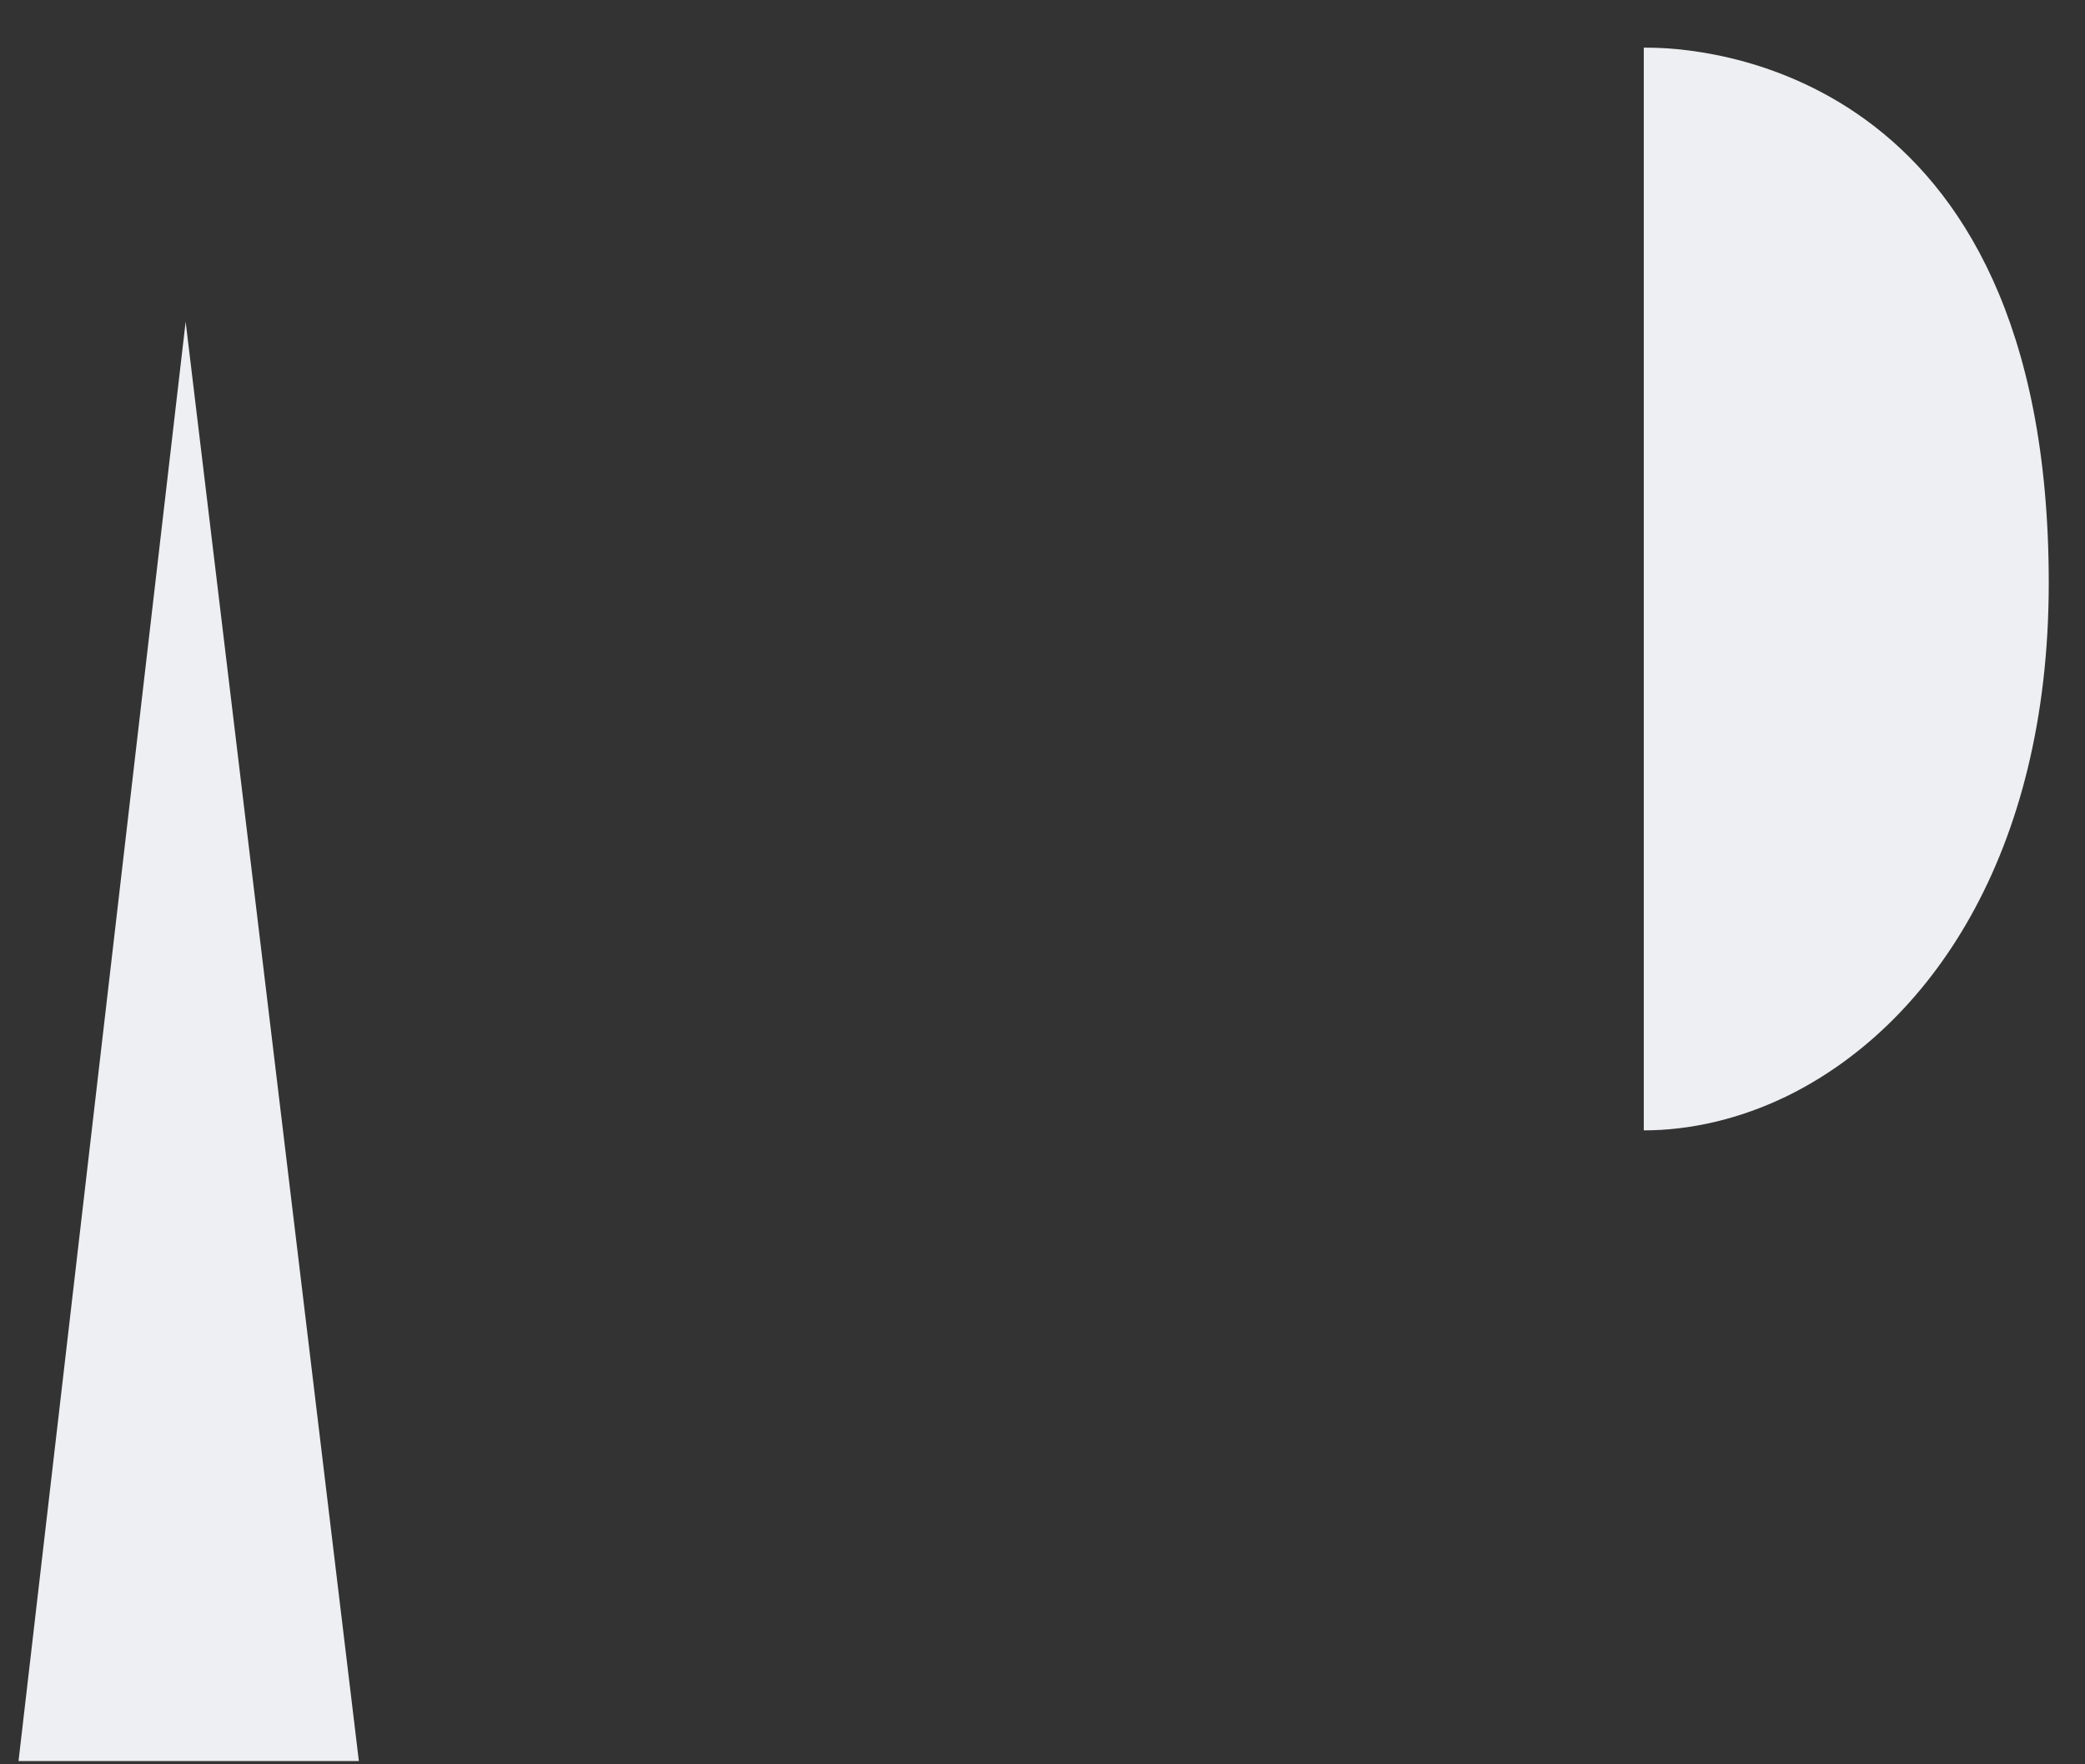 <?xml version="1.0" encoding="UTF-8" standalone="no"?><svg width='26' height='22' viewBox='0 0 26 22' fill='none' xmlns='http://www.w3.org/2000/svg'>
<rect x="0" y="0" width="26" height="22" fill="#333333" stroke="none"/>
<path d='M20.532 0.594H20.498V14.095C21.083 14.095 21.692 13.953 22.273 13.673C24.044 12.811 25.548 10.671 25.548 7.269C25.548 0.768 21.126 0.589 20.53 0.595L20.532 0.594ZM0.231 21.959H4.475L2.315 4.011L0.231 21.959Z' fill='#EEEFF2'/>
</svg>

